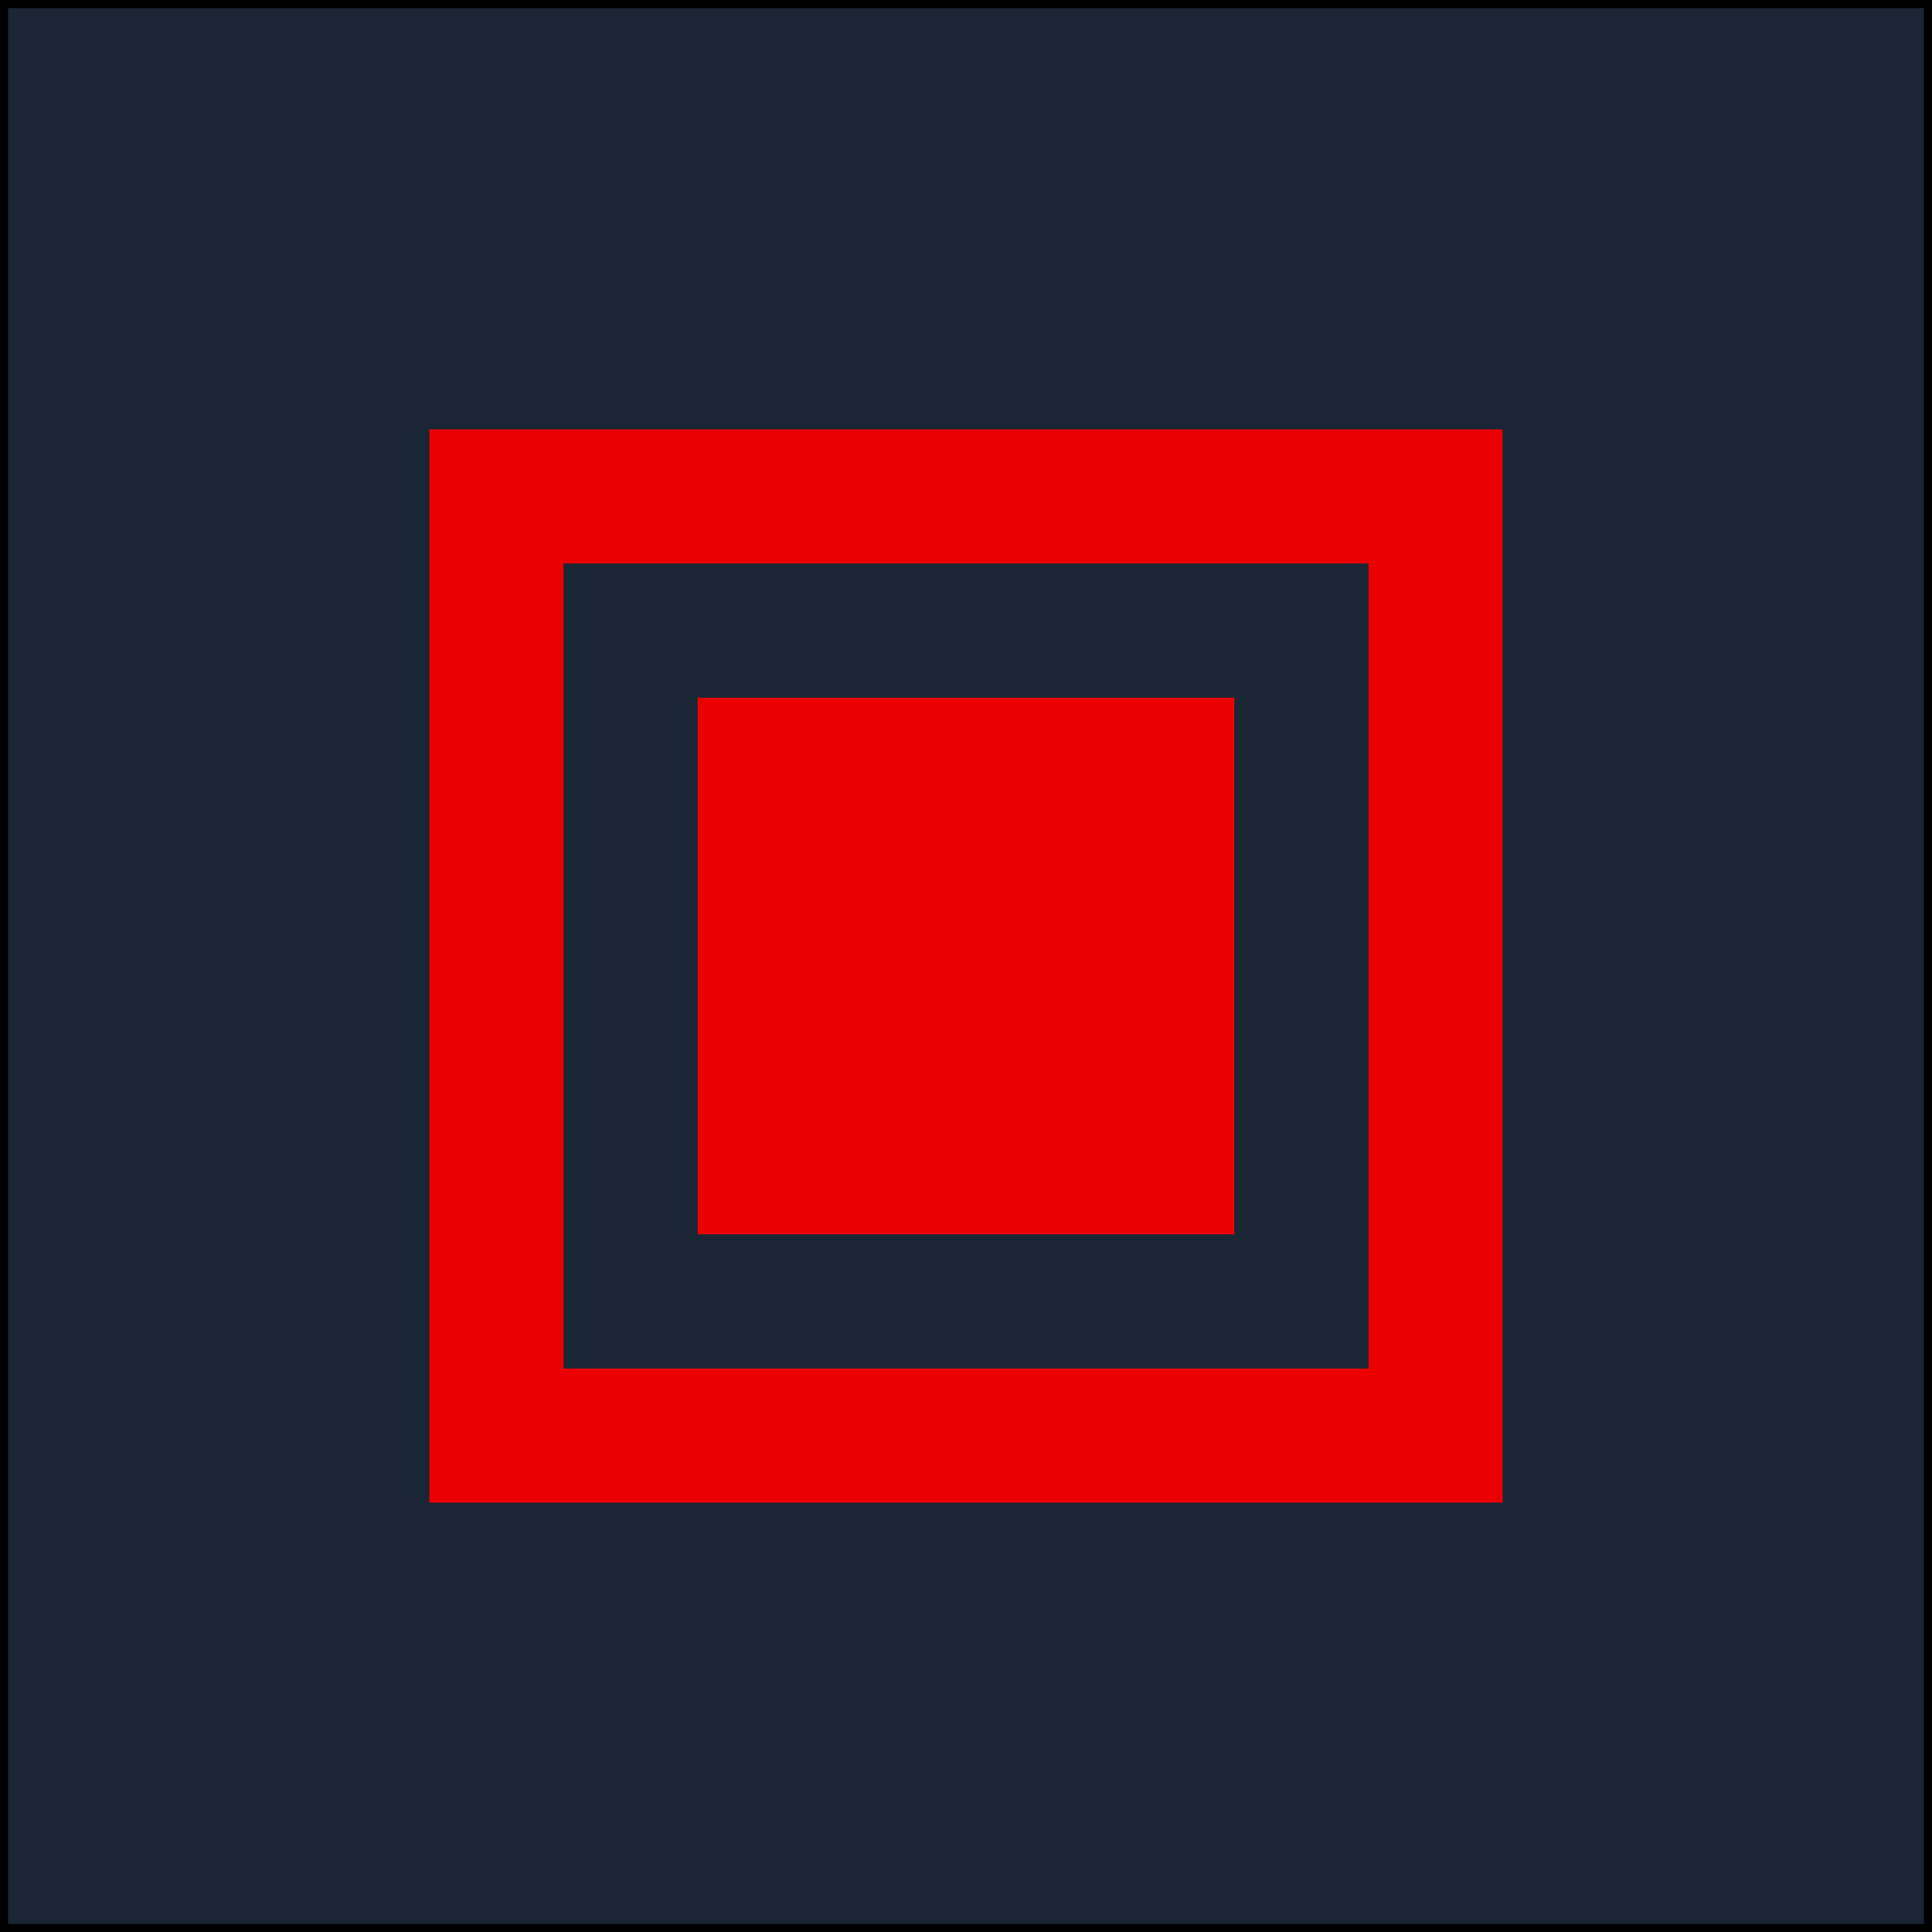 <svg width="720" height="720" viewBox="0 0 720 720" fill="none" xmlns="http://www.w3.org/2000/svg">
<rect width="720" height="720" fill="#1A2634"/>
<path d="M260 460H460V260H260V460Z" fill="#EA0000"/>
<path fill-rule="evenodd" clip-rule="evenodd" d="M160 160V560H560V160H160ZM510 210H210V510H510V210Z" fill="#EA0000"/>
<rect x="1.5" y="1.5" width="717" height="717" stroke="black" stroke-width="3"/>
</svg>
